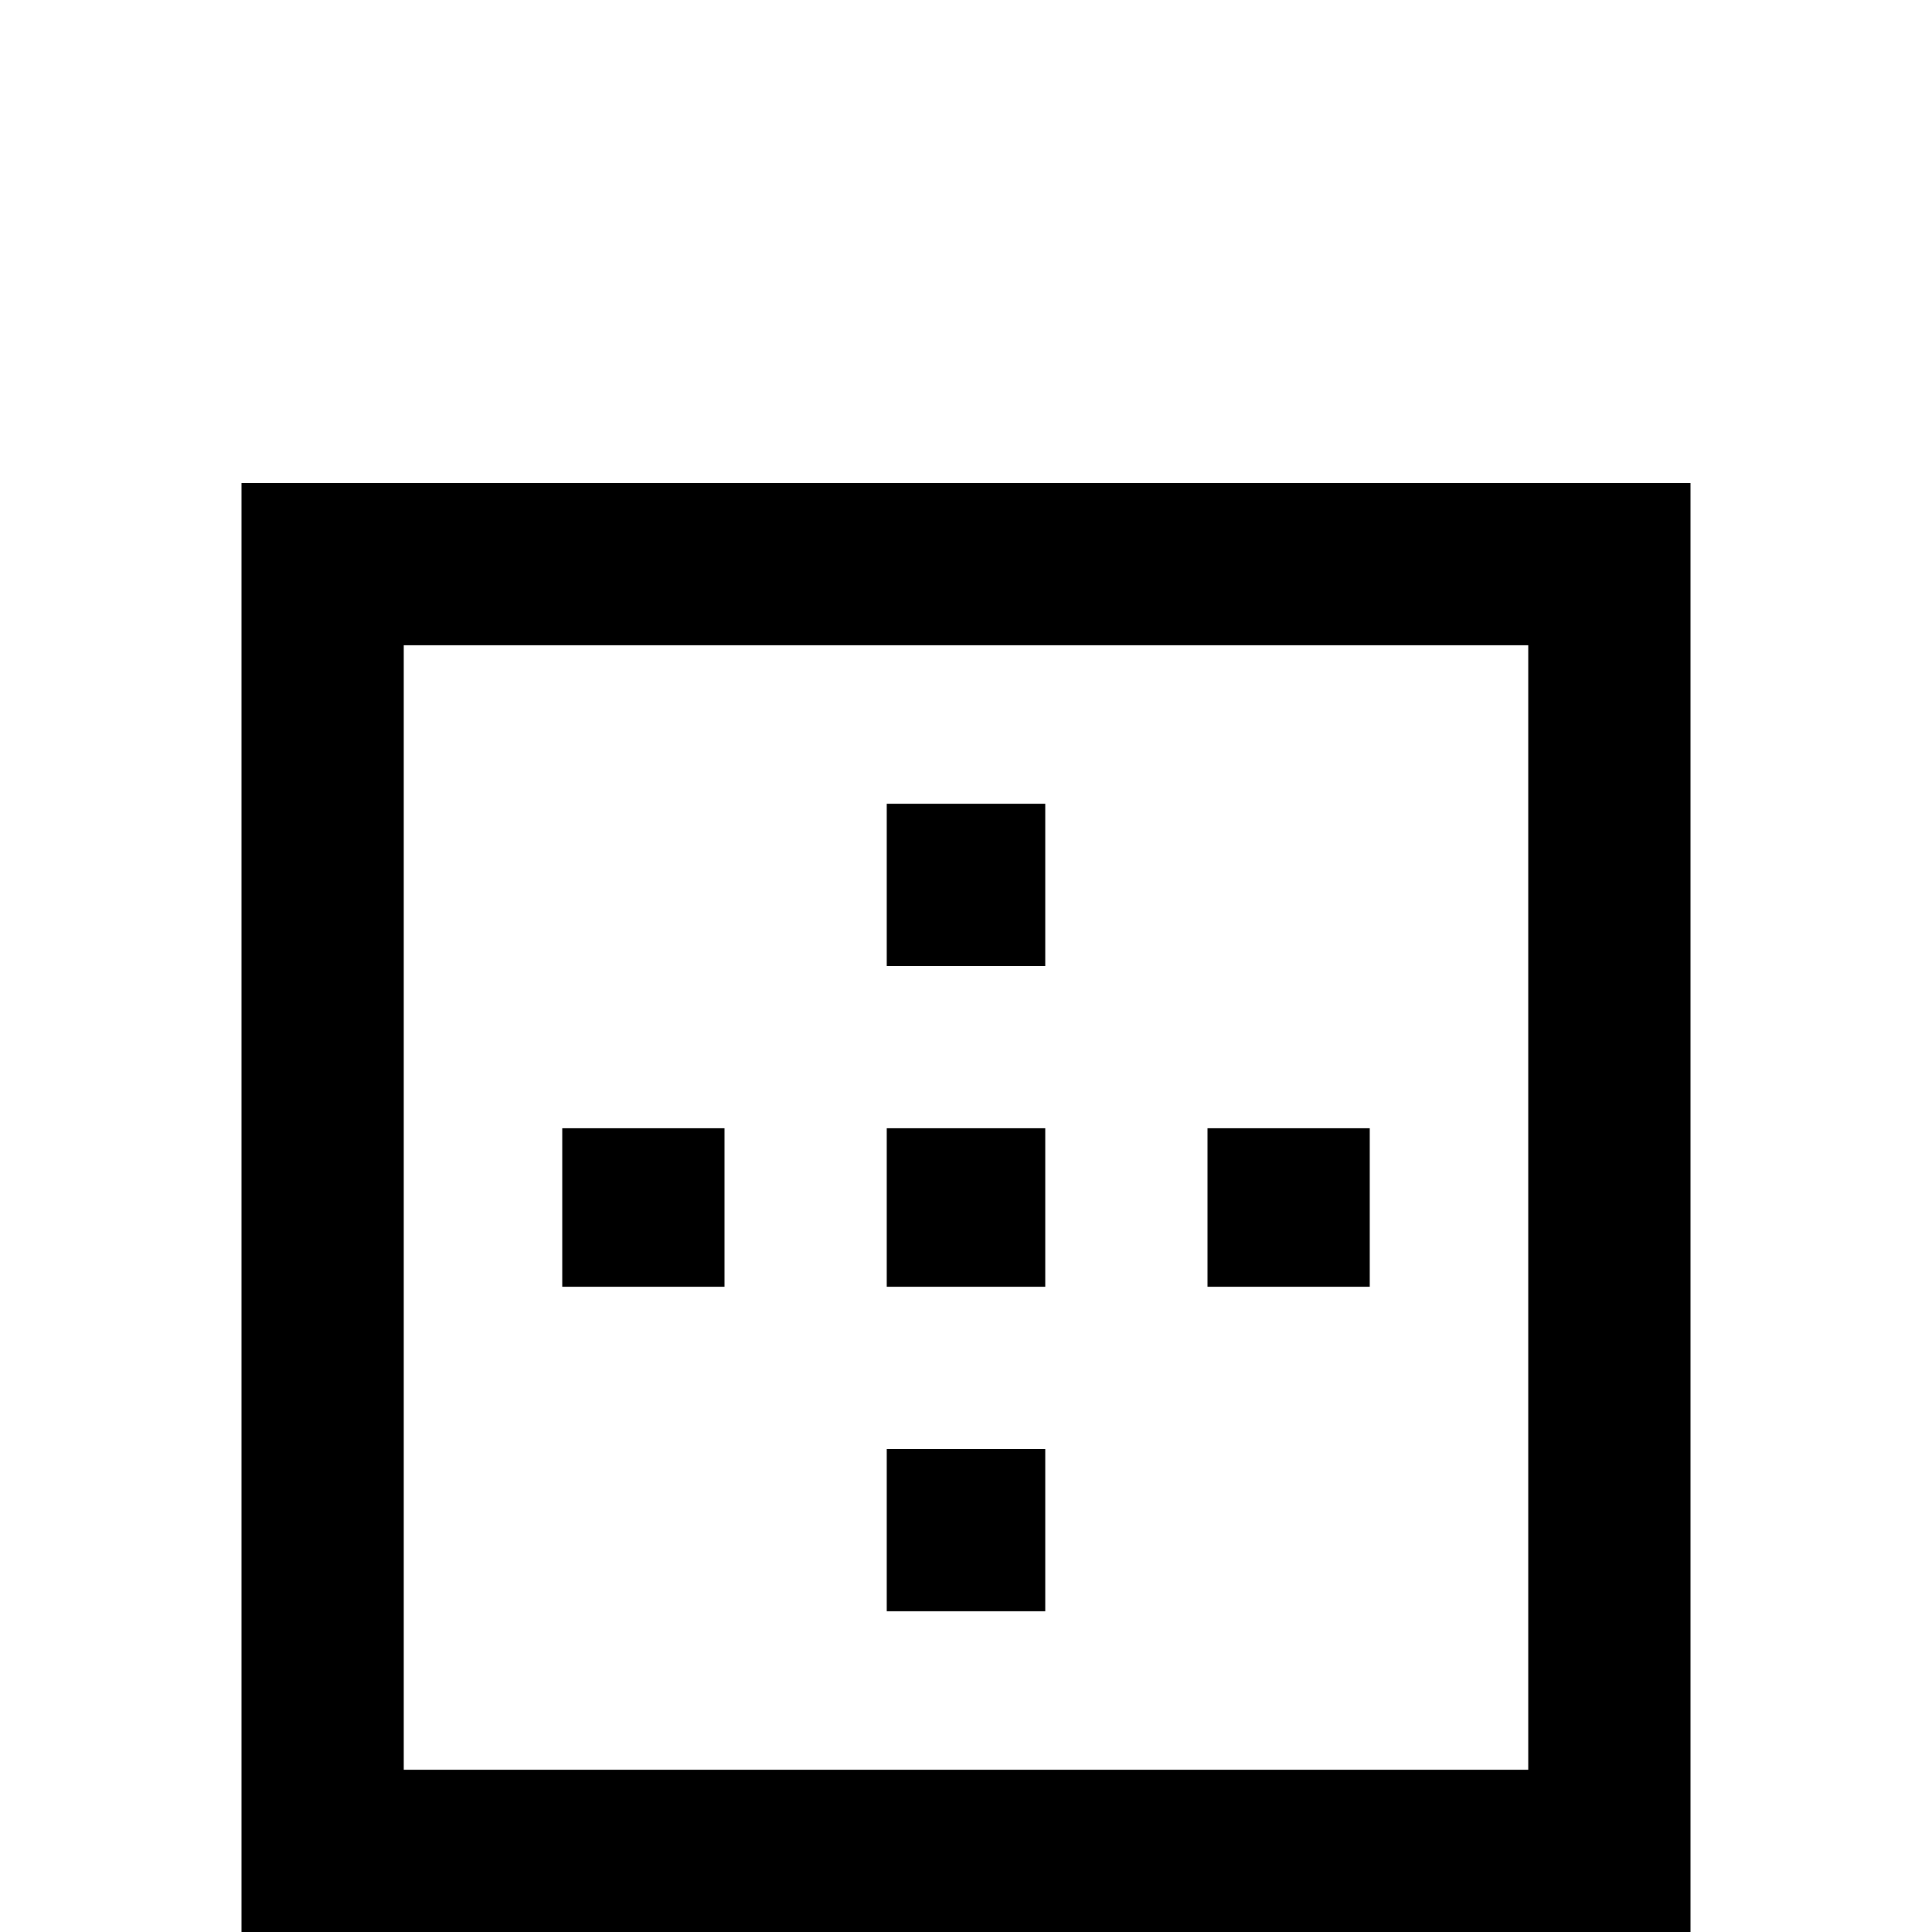<svg xmlns="http://www.w3.org/2000/svg" viewBox="0 -512 512 512">
	<path fill="#000000" d="M192 -213H149V-171H192ZM277 -128H235V-85H277ZM405 -43H107V-341H405ZM64 0H448V-384H64ZM363 -213H320V-171H363ZM277 -213H235V-171H277ZM277 -299H235V-256H277Z"/>
</svg>